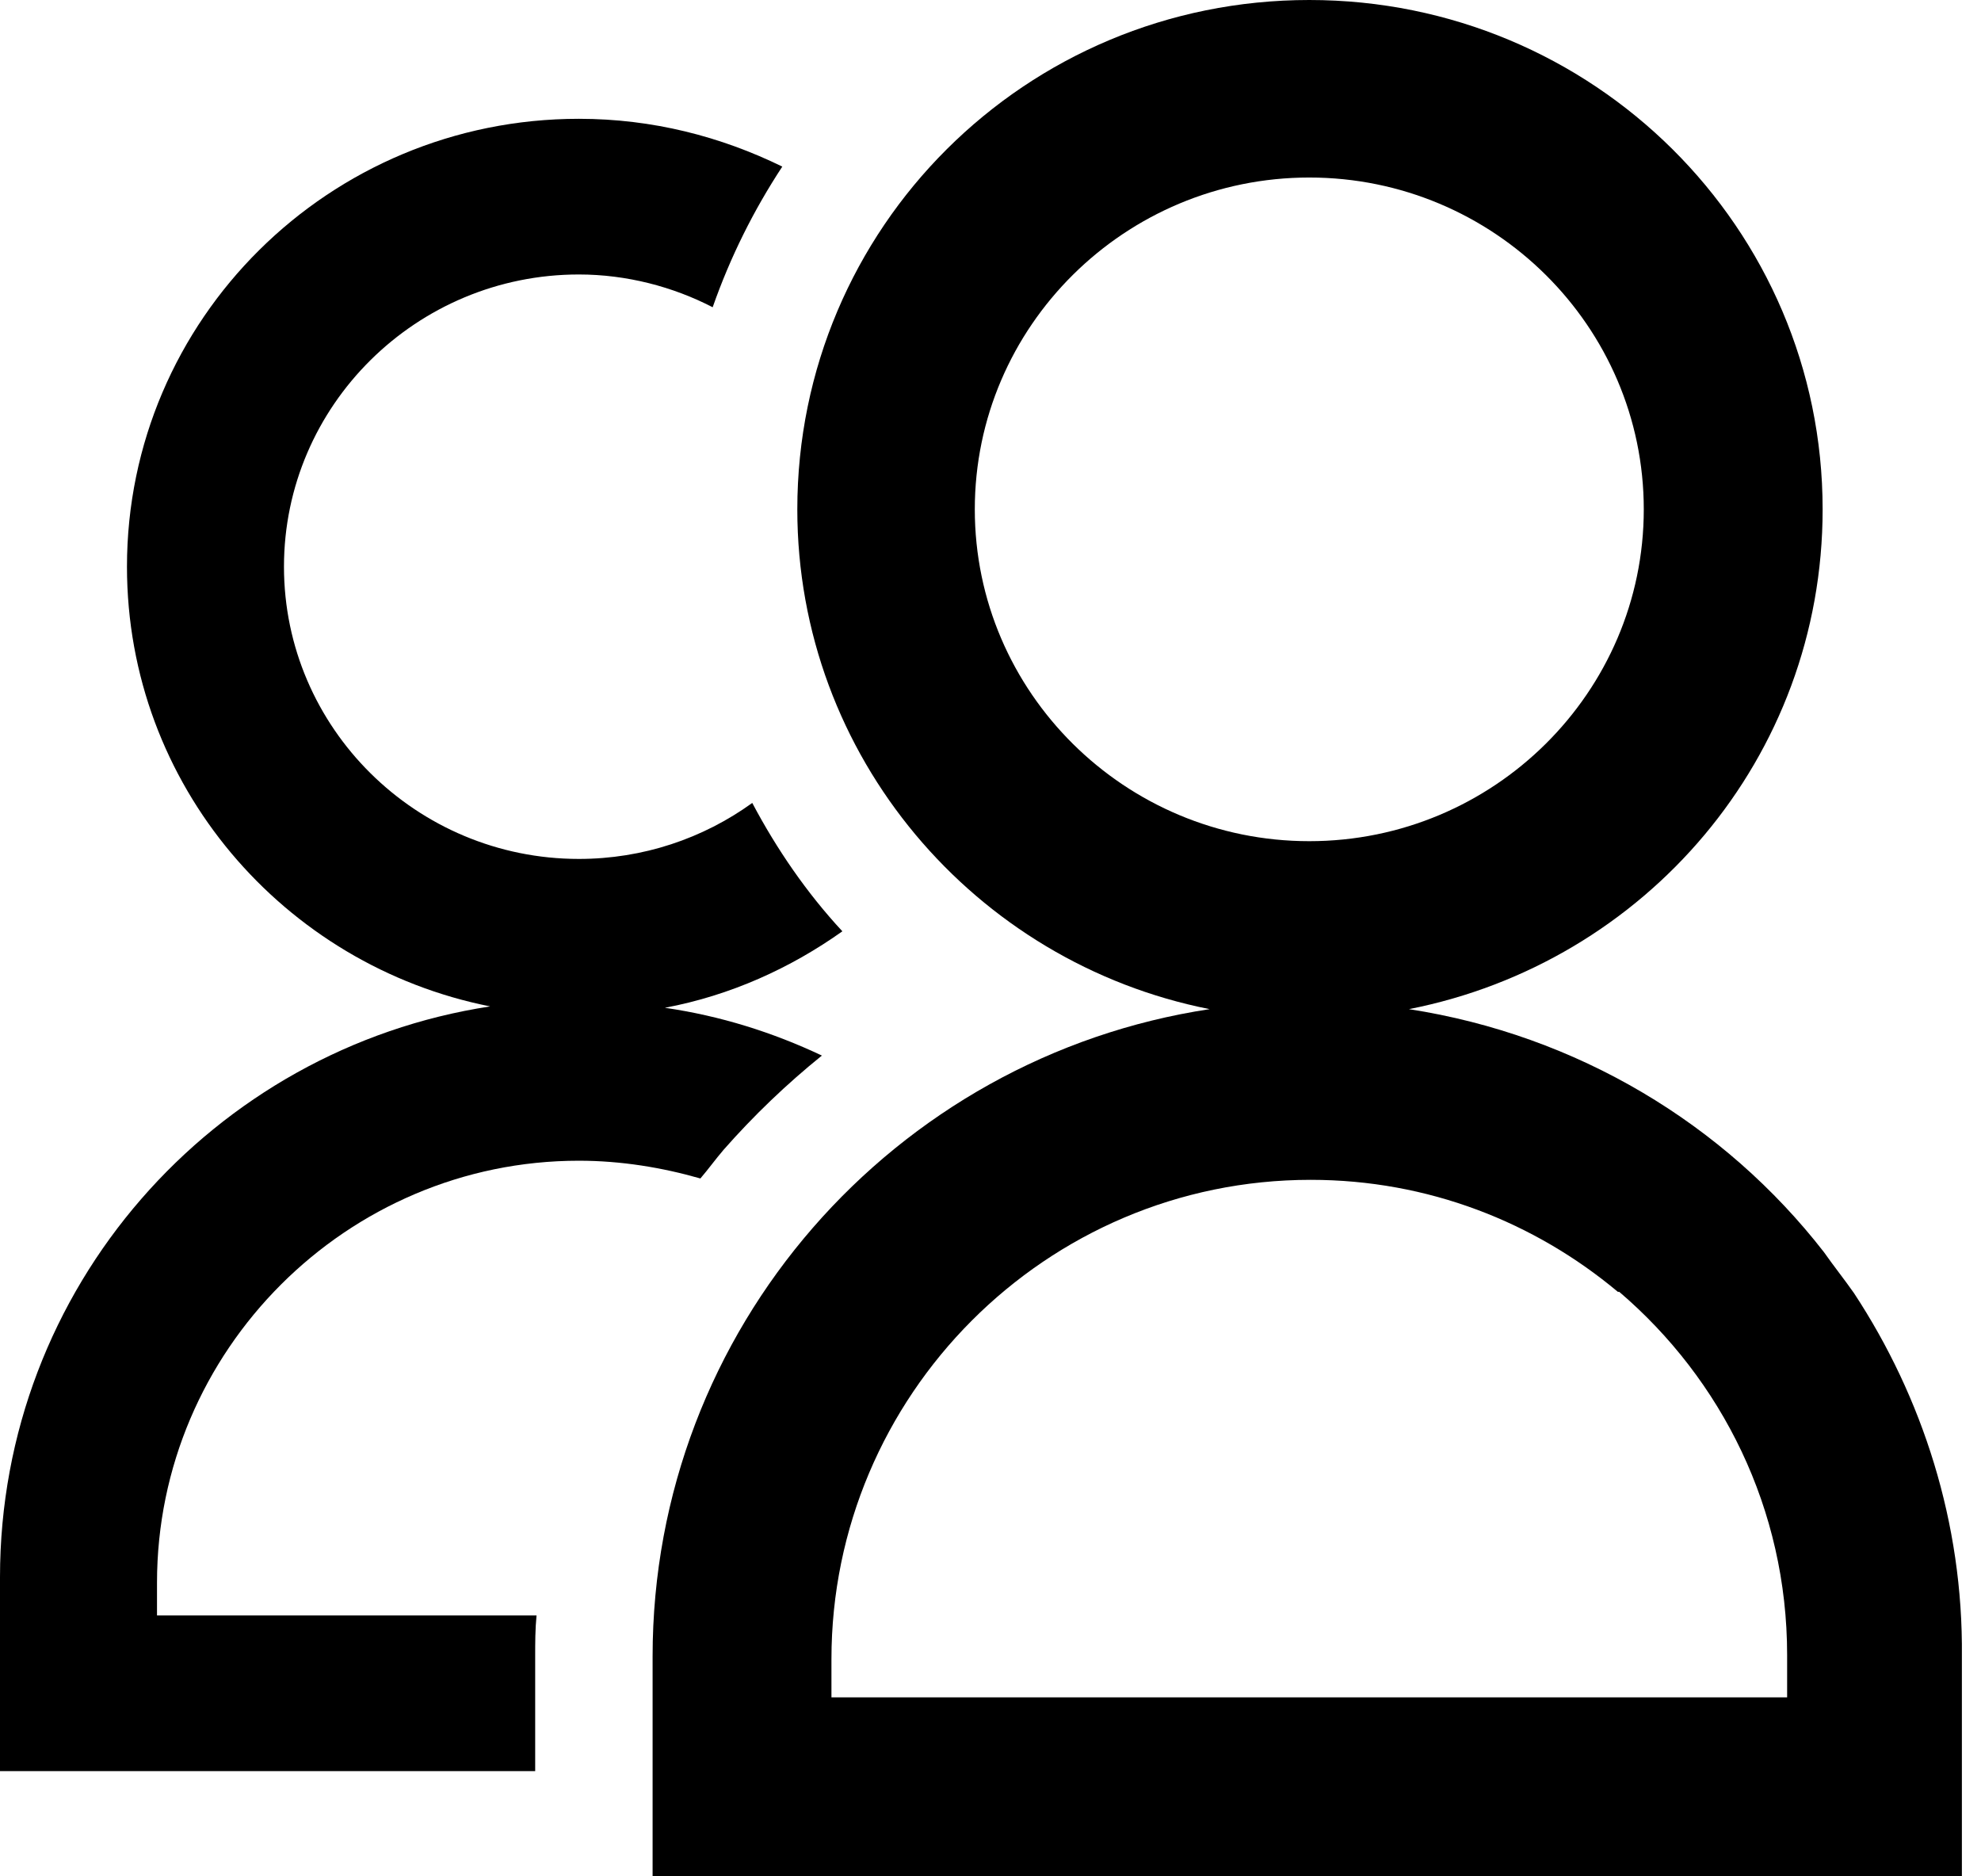 <svg version="1.1" id="Warstwa_1" xmlns="http://www.w3.org/2000/svg" xmlns:xlink="http://www.w3.org/1999/xlink" x="0px" y="0px" viewBox="0 0 145.1 137.4" style="enable-background:new 0 0 145.1 137.4;" xml:space="preserve">
  <g>
    <path class="st0" d="M39.2,121.3c0-1,0-2,0.1-3H11.5v-2.4c0-17,13.9-30.9,30.9-30.9c3.1,0,6.1,0.5,8.9,1.3c0.6-0.7,1.1-1.4,1.7-2.1
      c2.2-2.5,4.6-4.8,7.2-6.9c-3.6-1.7-7.4-2.9-11.5-3.5c4.8-0.9,9.2-2.9,13-5.6c-2.6-2.8-4.8-6-6.6-9.4c-3.6,2.6-8,4.1-12.7,4.1
      c-11.9,0-21.6-9.6-21.6-21.4s9.7-21.4,21.6-21.4c3.5,0,6.9,0.9,9.8,2.4c1.3-3.7,3-7.1,5.1-10.3c-4.5-2.2-9.5-3.5-14.9-3.5
      C24.1,8.7,9.3,23.4,9.3,41.5c0,16,11.5,29.2,26.6,32.2C15.6,76.8,0,94.3,0,115.5v0.3v13.9h39.2v-8.1V121.3z"/>
    <path class="st0" d="M135.8,94.7c-0.7-1-1.5-2-2.2-3c-7.3-9.4-18.1-15.9-30.4-17.8c17.3-3.4,30.3-18.4,30.3-36.6
      C133.5,16.7,116.7,0,95.9,0S58.4,16.7,58.4,37.3c0,18.1,13,33.2,30.2,36.6c-23.1,3.5-40.8,23.4-40.8,47.4v0.3v15.8h46.3h49.6v-16.1
      C143.8,111.5,140.8,102.3,135.8,94.7L135.8,94.7z M71.4,37.3c0-13.4,11-24.3,24.5-24.3s24.5,10.9,24.5,24.3
      c0,13.4-11,24.3-24.5,24.3S71.4,50.7,71.4,37.3z M130.8,124.3H94.2H60.9v-2.8c0-19.3,15.7-35.1,35.1-35.1c8.6,0,16.4,3.1,22.5,8.2
      h0.1c7.5,6.4,12.3,15.9,12.3,26.6V124.3z"/>
  </g>
</svg>
